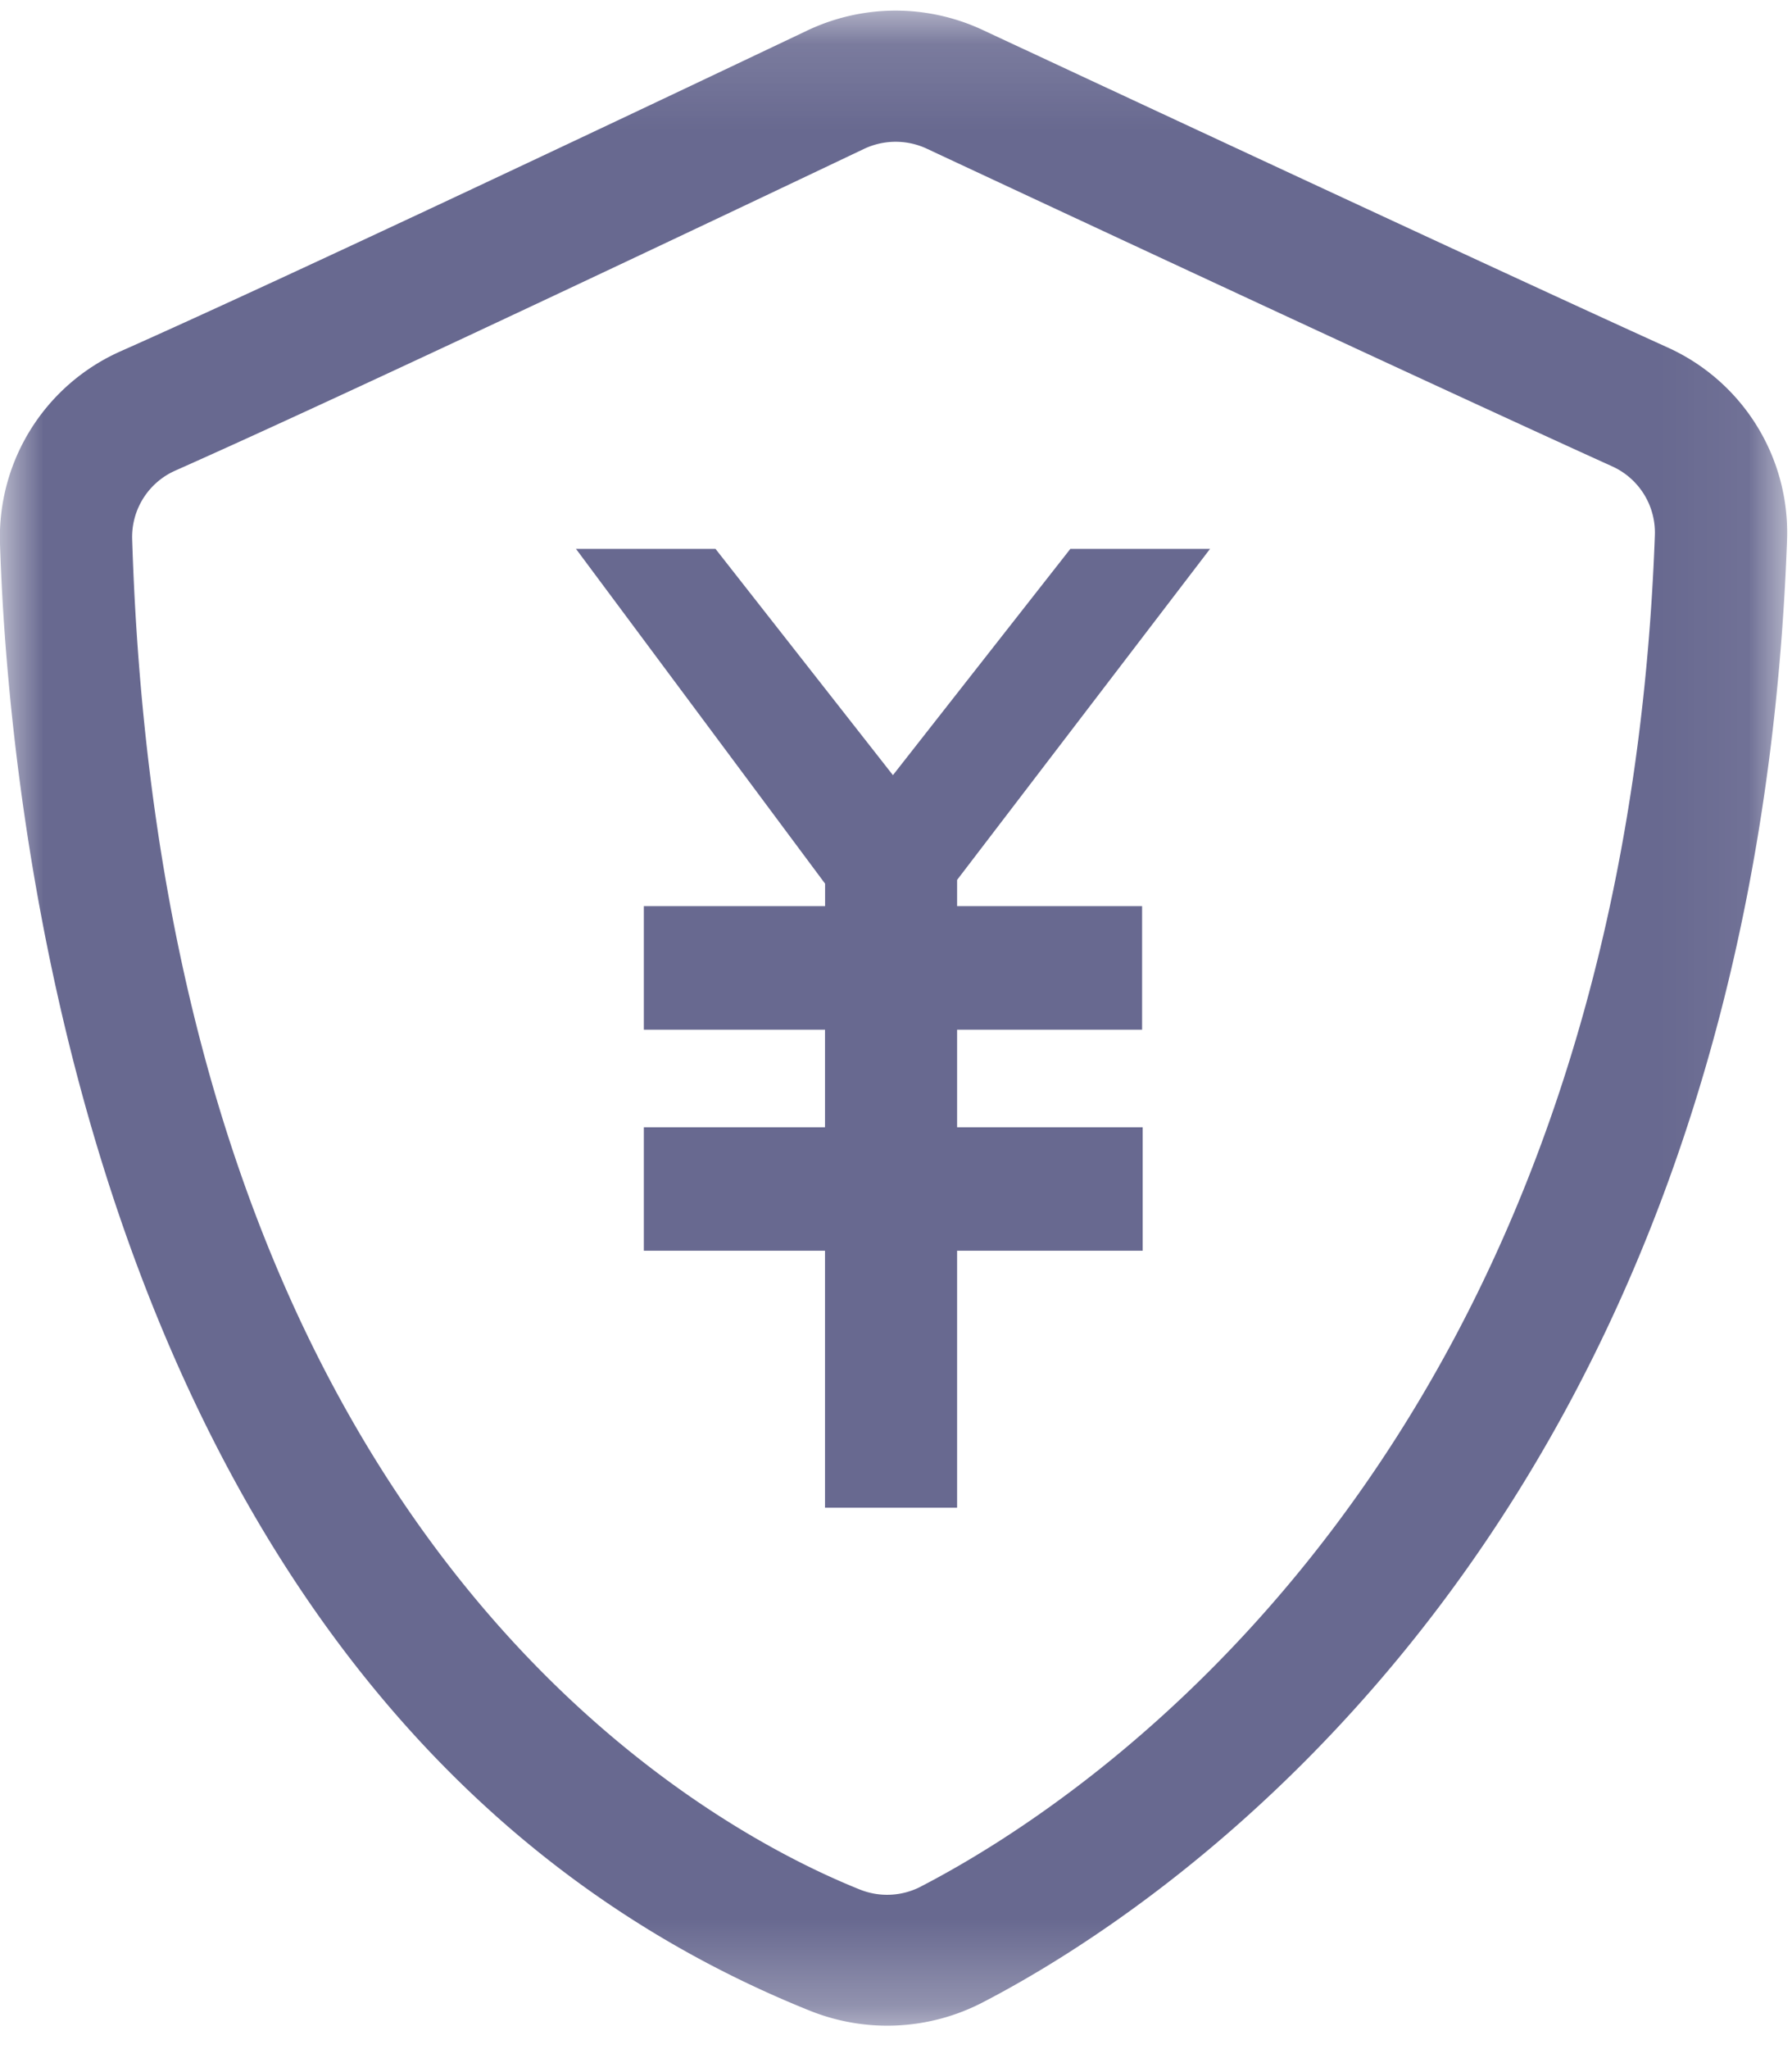 <svg width="21" height="24" viewBox="0 0 21 24" xmlns="http://www.w3.org/2000/svg" xmlns:xlink="http://www.w3.org/1999/xlink"><title>Page 1</title><defs><path id="a" d="M20.942 23.727H0V.125h20.942z"/></defs><g fill="none" fill-rule="evenodd"><mask id="b" fill="#fff"><use xlink:href="#a"/></mask><path d="M10.794 22.095a.859.859 0 0 1-.715.037c-1.908-.765-8.163-4.166-8.53-15.811a.85.85 0 0 1 .505-.809C4.1 4.604 8.38 2.574 10.125 1.744a.865.865 0 0 1 .735-.003c1.754.82 6.049 2.822 8.028 3.719a.852.852 0 0 1 .505.808c-.393 10.764-6.681 14.835-8.6 15.827m8.739-18.03C17.56 3.17 13.272 1.17 11.52.353A2.413 2.413 0 0 0 9.455.36c-1.74.827-6.006 2.85-8.034 3.751A2.38 2.38 0 0 0 0 6.368C.101 9.547 1.082 20.18 9.5 23.554a2.43 2.43 0 0 0 2.012-.099c2.104-1.088 9.007-5.54 9.43-17.132a2.38 2.38 0 0 0-1.41-2.258" fill="#686990" mask="url(#b)"/><path fill="#686990" mask="url(#b)" d="M14.18 6.429h-1.637l-2.079 2.65-2.079-2.65H6.75l2.919 3.921v.263H7.545v1.447h2.123v1.143H7.545v1.446h2.123v3.01h1.548v-3.01h2.175v-1.446h-2.175V12.06h2.168v-1.447h-2.168v-.307z"/></g></svg>